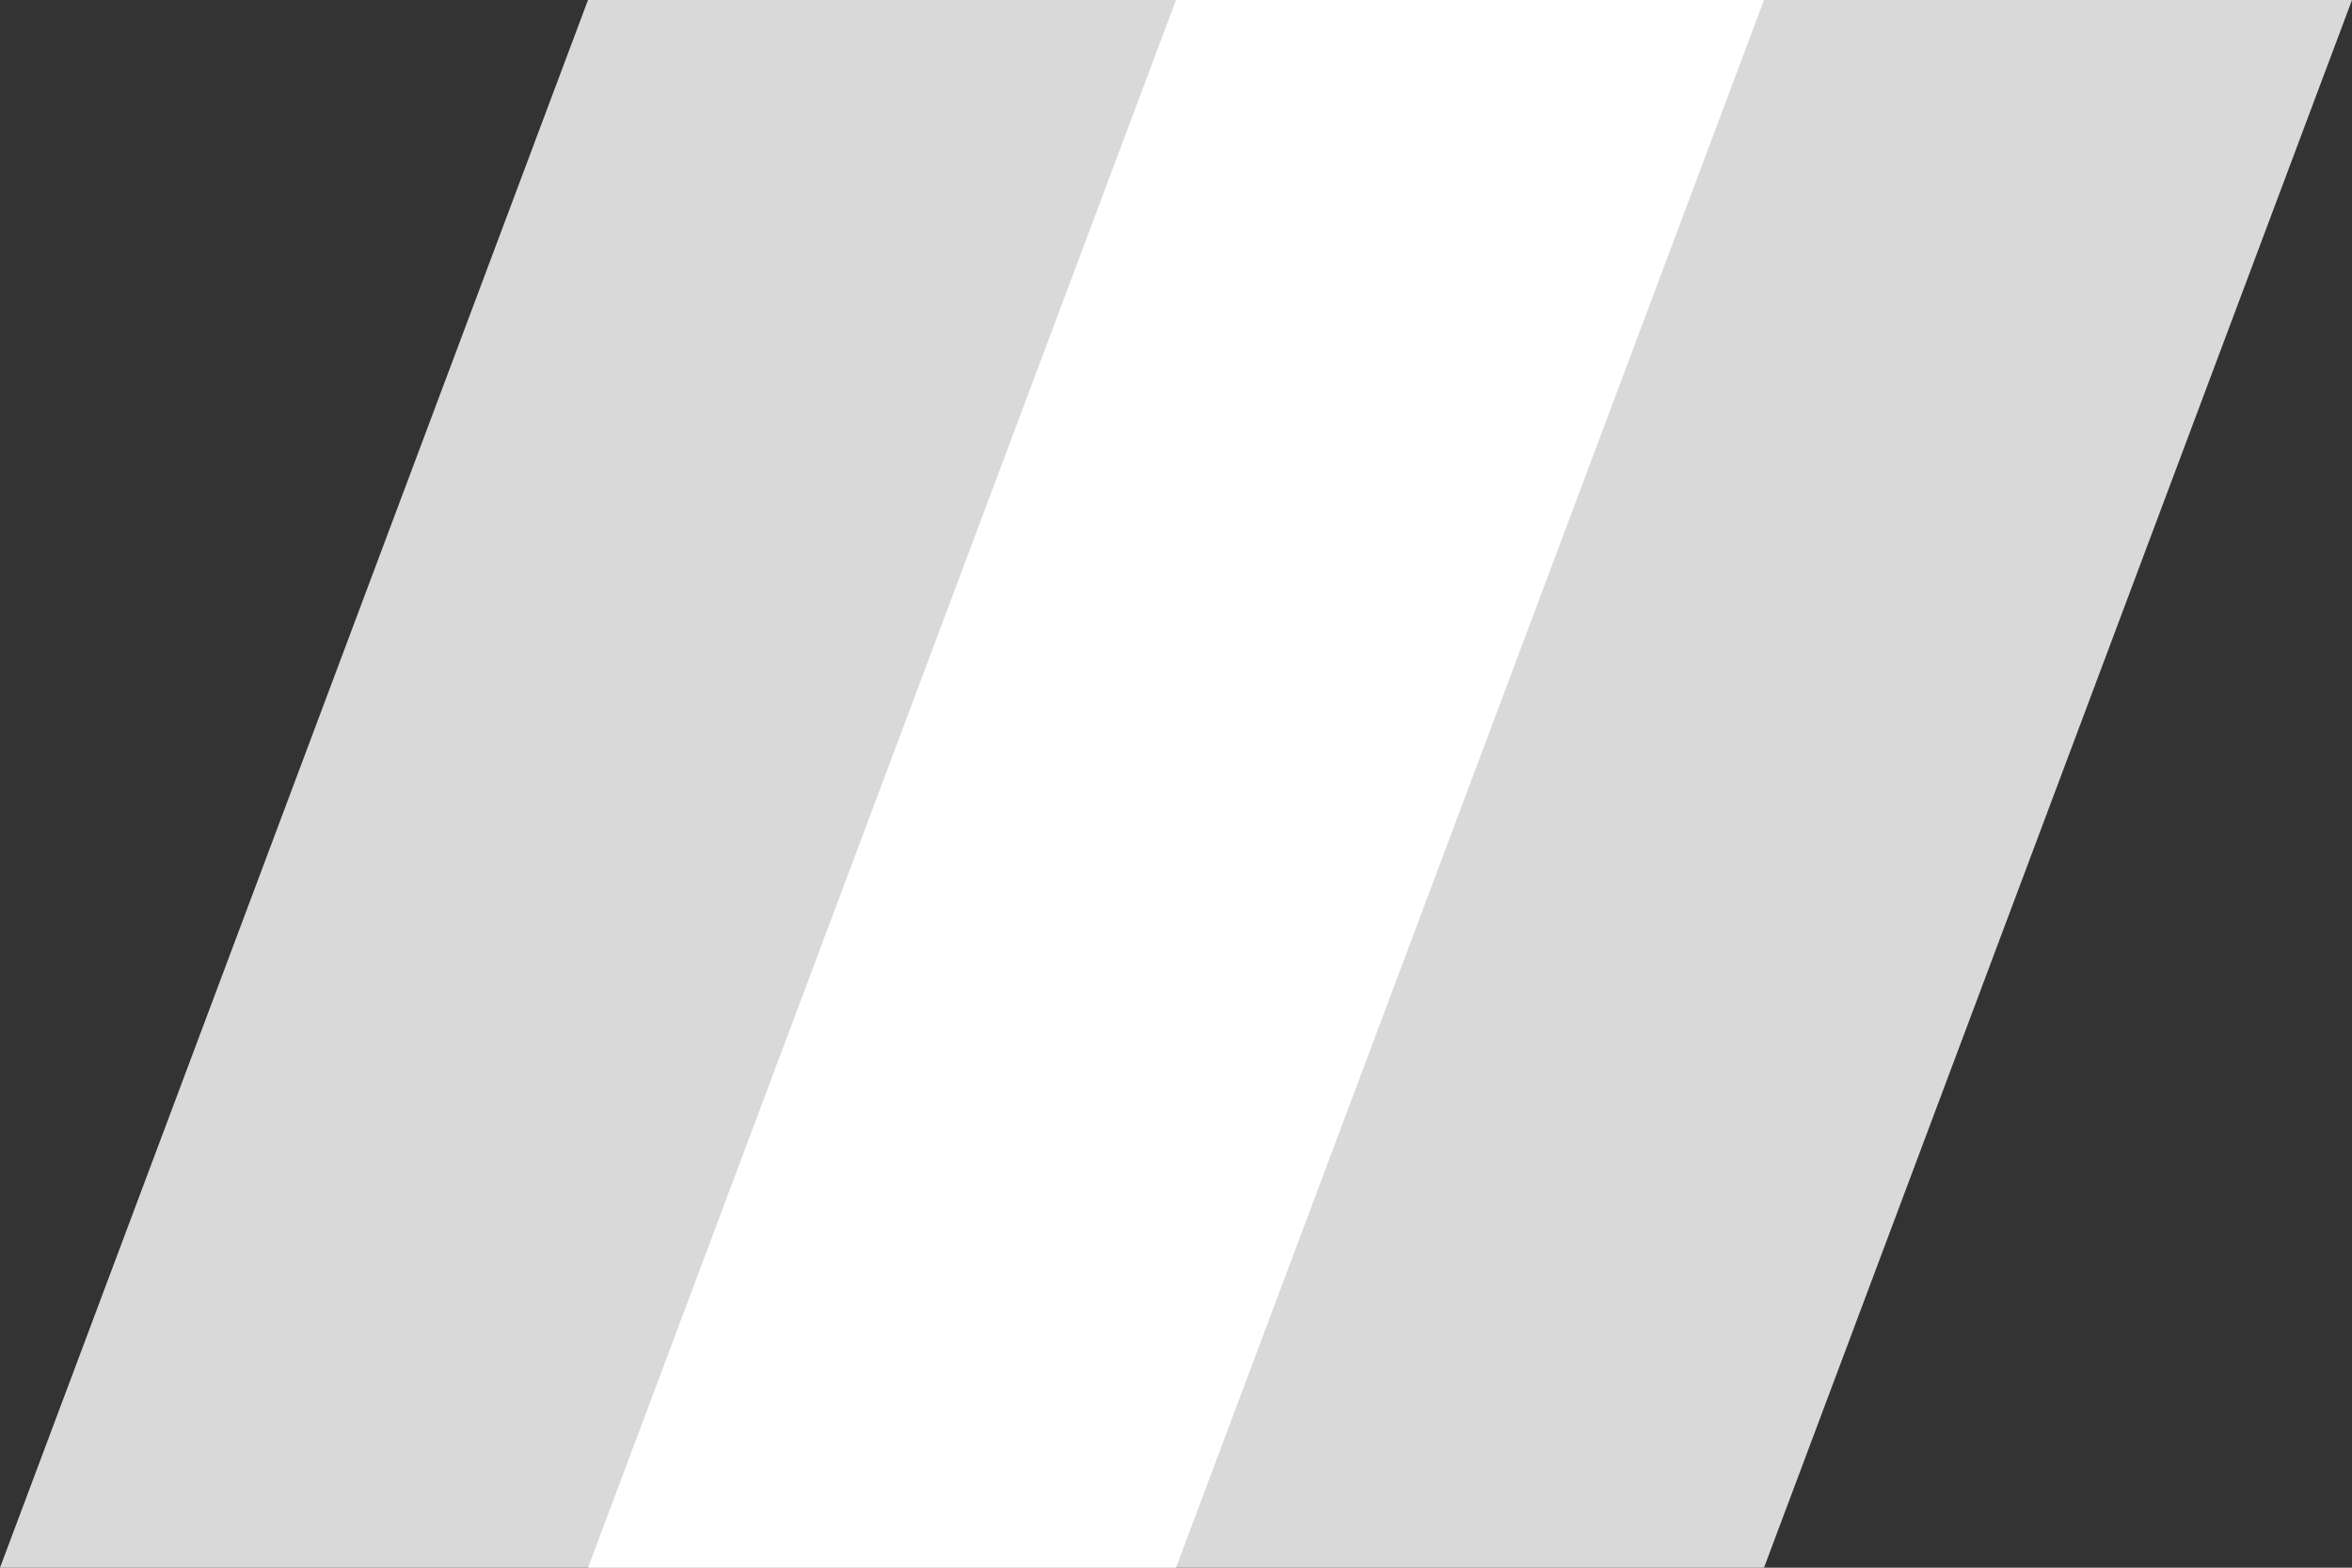 <?xml version="1.0" encoding="UTF-8" standalone="no"?><!DOCTYPE svg PUBLIC "-//W3C//DTD SVG 1.1//EN" "http://www.w3.org/Graphics/SVG/1.1/DTD/svg11.dtd"><svg width="100%" height="100%" viewBox="0 0 768 512" version="1.1" xmlns="http://www.w3.org/2000/svg" xmlns:xlink="http://www.w3.org/1999/xlink" xml:space="preserve" xmlns:serif="http://www.serif.com/" style="fill-rule:evenodd;clip-rule:evenodd;stroke-linejoin:round;stroke-miterlimit:2;"><rect x="0" y="0" width="768" height="512" fill="#333333" stroke="none"/><path id="ui-bg-light" d="M768,0l-576,0l-192,512l576,-0l192,-512Z" style="fill:#d9d9d9;"/><clipPath id="_clip1"><path d="M768,0l-576,0l-192,512l576,-0l192,-512Z"/></clipPath><g clip-path="url(#_clip1)"><path d="M576,-0l-192,-0l-192,512l192,-0l192,-512Z" style="fill:#fff;"/></g></svg>